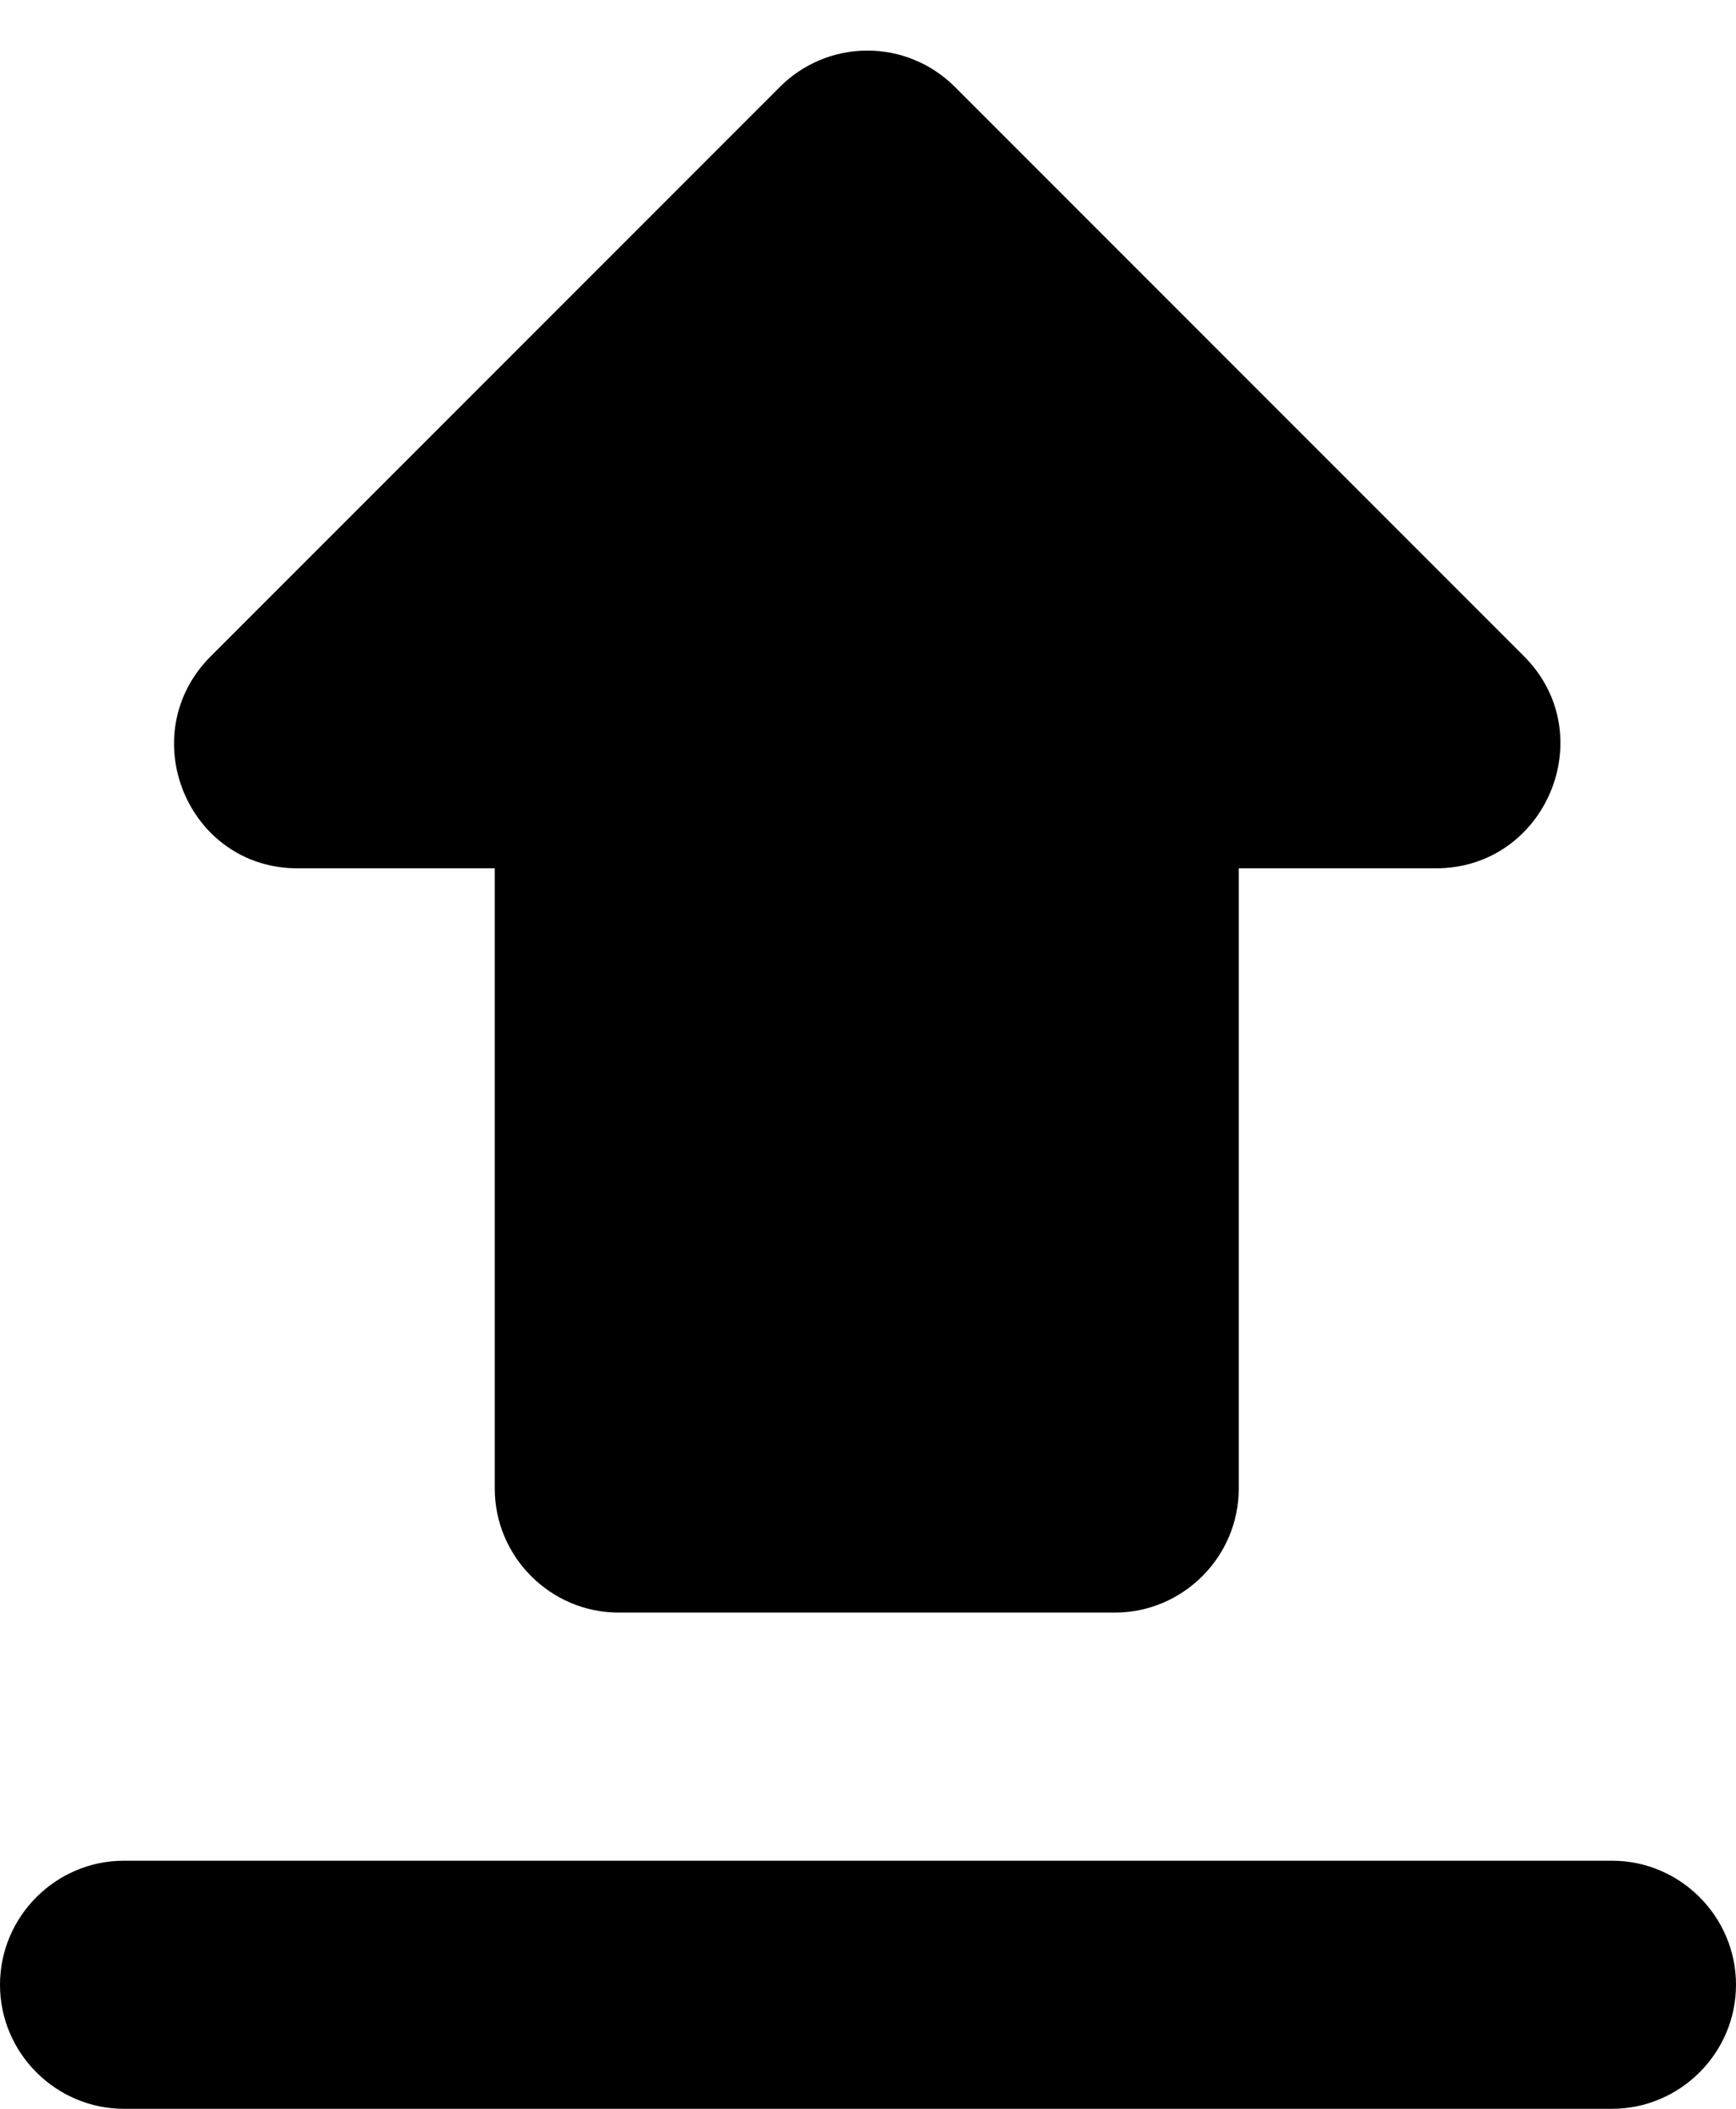 <svg width="14" height="17" viewBox="0 0 14 17" fill="none" xmlns="http://www.w3.org/2000/svg">
<path d="M2.4 7H3.99V12C3.99 12.55 4.44 13 4.99 13H8.99C9.54 13 9.99 12.55 9.99 12V7H11.58C12.47 7 12.92 5.92 12.29 5.29L7.7 0.7C7.607 0.607 7.498 0.534 7.377 0.484C7.256 0.433 7.126 0.408 6.995 0.408C6.864 0.408 6.734 0.433 6.613 0.484C6.492 0.534 6.383 0.607 6.29 0.7L1.7 5.29C1.07 5.92 1.51 7 2.4 7ZM0 16C0 16.55 0.45 17 1 17H13C13.55 17 14 16.55 14 16C14 15.45 13.55 15 13 15H1C0.45 15 0 15.45 0 16Z" fill="black"/>
</svg>
